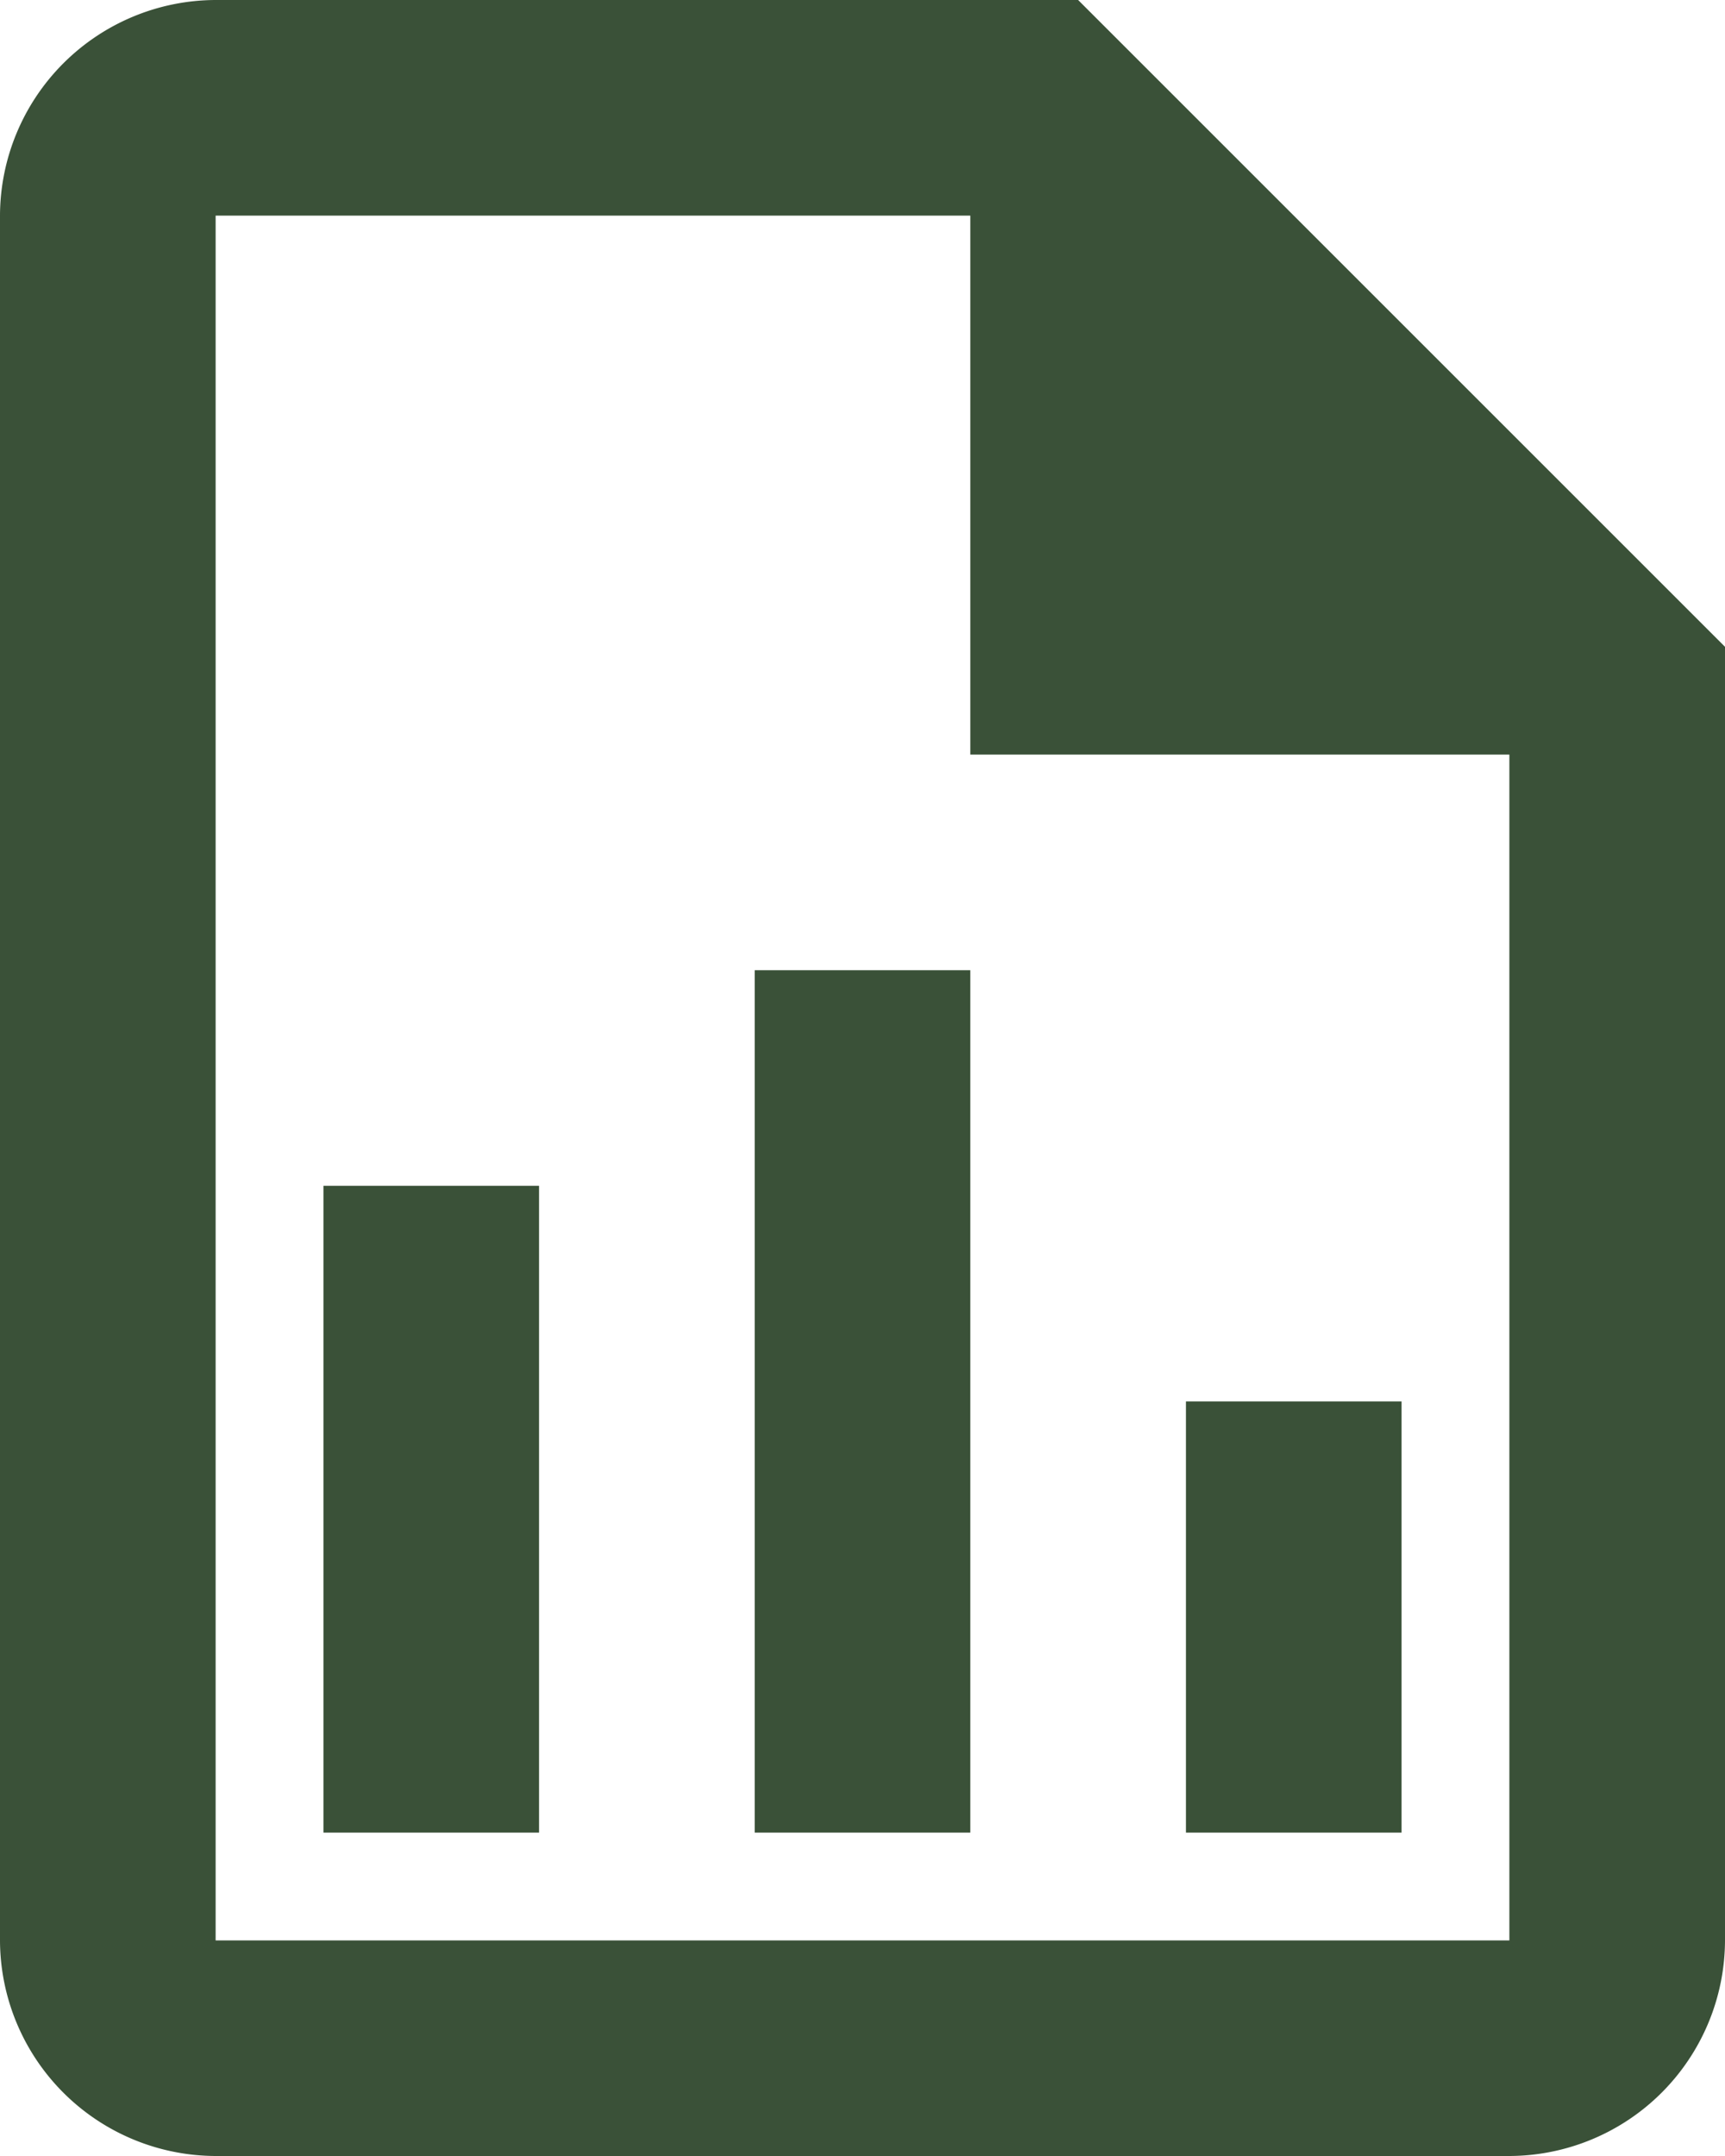 <svg xmlns="http://www.w3.org/2000/svg" width="16" height="20" viewBox="0 0 16 20">
  <path id="file-chart-outline" d="M14,2H6A2.006,2.006,0,0,0,4,4V20a2.006,2.006,0,0,0,2,2H18a2.006,2.006,0,0,0,2-2V8L14,2m4,18H6V4h7V9h5V20M9,13v6H7V13H9m6,2v4h2V15H15m-4-4v8h2V11Z" transform="translate(-4 -2)" fill="#3a5138"/>
</svg>
